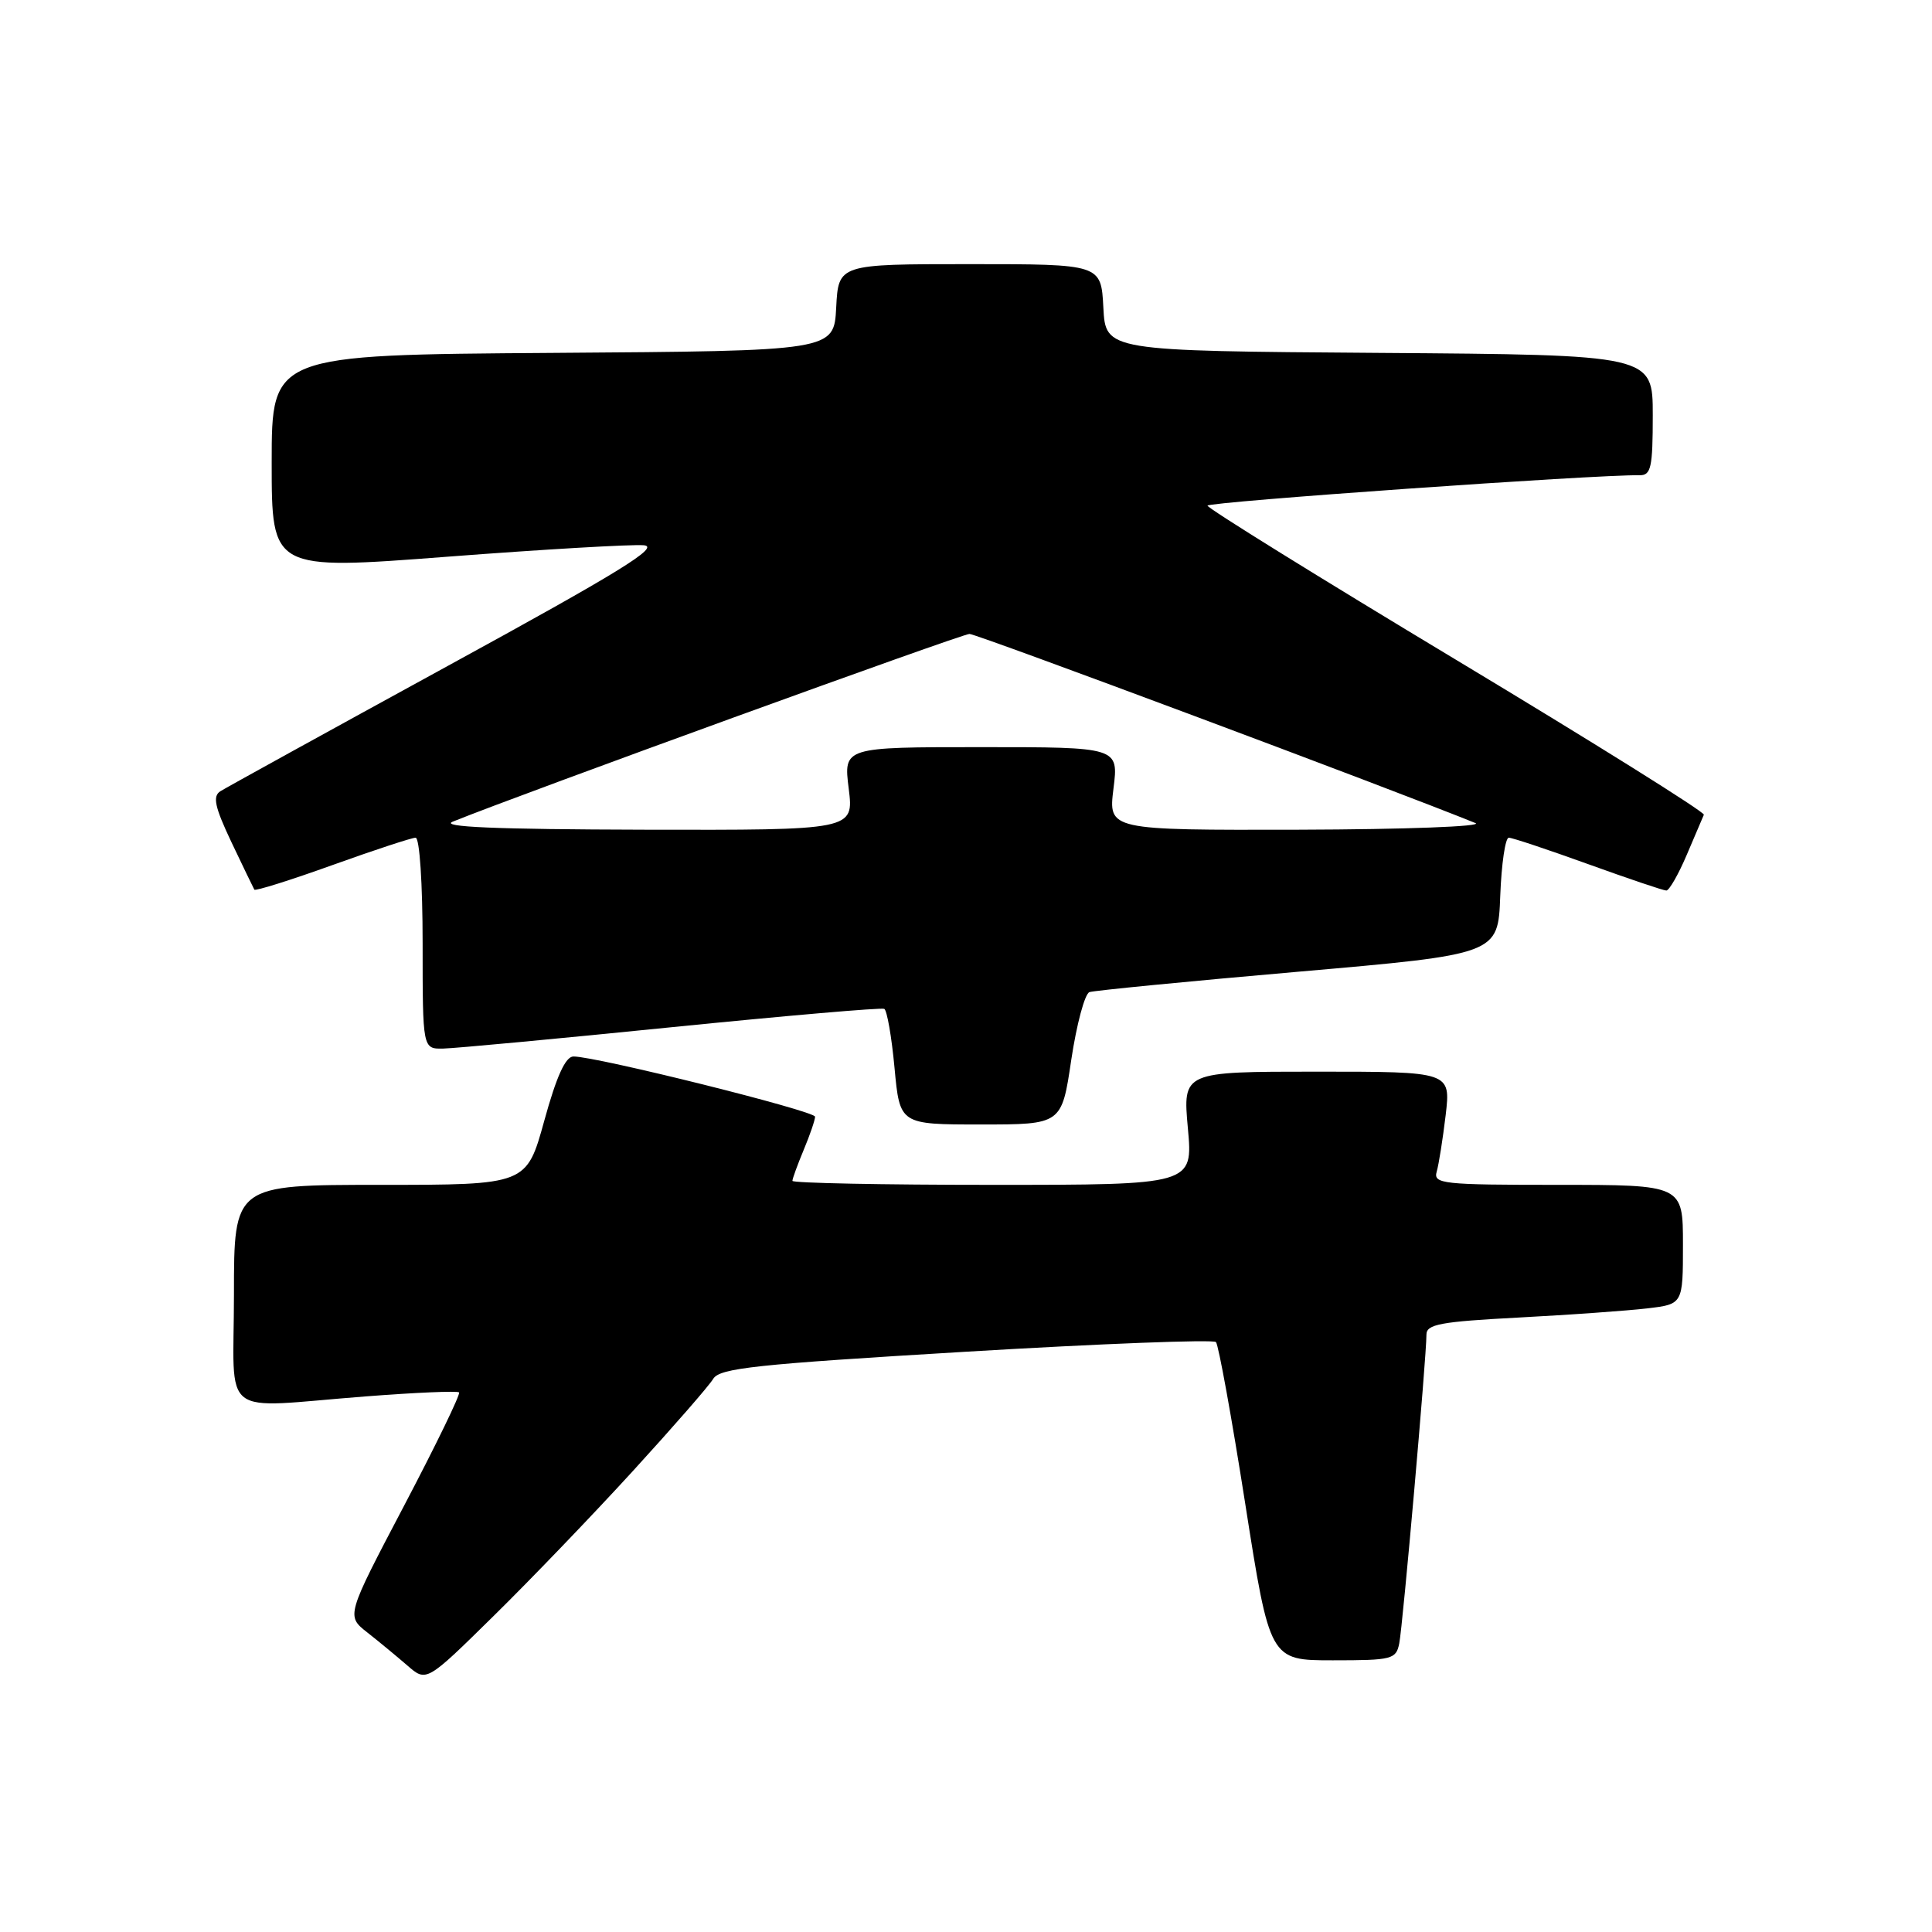 <?xml version="1.0" encoding="UTF-8" standalone="no"?>
<!DOCTYPE svg PUBLIC "-//W3C//DTD SVG 1.1//EN" "http://www.w3.org/Graphics/SVG/1.1/DTD/svg11.dtd" >
<svg xmlns="http://www.w3.org/2000/svg" xmlns:xlink="http://www.w3.org/1999/xlink" version="1.1" viewBox="0 0 256 256">
 <g >
 <path fill="currentColor"
d=" M 83.84 194.94 C 89.15 189.13 93.95 183.63 94.50 182.71 C 95.36 181.28 100.08 180.78 128.00 179.11 C 145.88 178.04 160.78 177.47 161.12 177.83 C 161.46 178.20 163.21 187.84 165.00 199.25 C 168.26 220.00 168.26 220.00 176.61 220.00 C 184.47 220.00 184.99 219.87 185.41 217.75 C 185.88 215.41 189.02 179.74 189.01 176.86 C 189.00 175.47 190.82 175.13 201.25 174.58 C 207.99 174.22 215.64 173.68 218.25 173.37 C 223.00 172.81 223.00 172.81 223.00 164.91 C 223.00 157.00 223.00 157.00 206.43 157.00 C 191.13 157.00 189.90 156.87 190.37 155.25 C 190.65 154.29 191.18 150.91 191.56 147.75 C 192.23 142.00 192.23 142.00 174.48 142.00 C 156.72 142.00 156.72 142.00 157.40 149.50 C 158.08 157.00 158.08 157.00 131.54 157.00 C 116.94 157.00 105.00 156.76 105.00 156.47 C 105.00 156.18 105.68 154.32 106.50 152.35 C 107.33 150.37 108.00 148.40 108.00 147.97 C 108.00 147.21 78.97 139.97 75.98 139.99 C 74.93 140.00 73.74 142.61 72.12 148.50 C 69.77 157.00 69.77 157.00 50.39 157.00 C 31.00 157.00 31.00 157.00 31.00 171.50 C 31.00 188.31 28.73 186.55 48.47 185.03 C 55.05 184.52 60.61 184.28 60.83 184.50 C 61.05 184.71 57.77 191.47 53.55 199.50 C 45.87 214.11 45.87 214.11 48.67 216.31 C 50.20 217.51 52.59 219.49 53.98 220.69 C 56.50 222.89 56.50 222.89 65.34 214.19 C 70.21 209.41 78.53 200.75 83.84 194.94 Z  M 141.95 140.42 C 142.66 135.71 143.74 131.67 144.36 131.46 C 144.99 131.25 157.43 130.03 172.00 128.76 C 198.50 126.45 198.50 126.45 198.79 118.72 C 198.95 114.48 199.46 111.00 199.92 111.00 C 200.38 111.00 205.11 112.58 210.43 114.50 C 215.75 116.42 220.41 118.00 220.80 118.00 C 221.18 117.99 222.40 115.87 223.50 113.28 C 224.60 110.69 225.62 108.29 225.77 107.96 C 225.93 107.62 211.19 98.41 193.02 87.48 C 174.86 76.56 160.00 67.34 160.00 67.00 C 160.00 66.50 211.34 62.88 217.25 62.97 C 218.77 63.00 219.00 61.96 219.00 55.01 C 219.00 47.02 219.00 47.02 182.75 46.76 C 146.50 46.50 146.50 46.50 146.20 40.75 C 145.90 35.00 145.90 35.00 128.50 35.00 C 111.10 35.00 111.10 35.00 110.80 40.75 C 110.50 46.50 110.50 46.50 73.25 46.76 C 36.00 47.02 36.00 47.02 36.00 61.29 C 36.00 75.55 36.00 75.55 59.25 73.77 C 72.04 72.79 83.77 72.11 85.31 72.25 C 87.53 72.45 82.09 75.80 59.31 88.25 C 43.47 96.92 29.91 104.39 29.19 104.85 C 28.15 105.52 28.46 106.93 30.67 111.60 C 32.21 114.84 33.58 117.67 33.70 117.88 C 33.83 118.09 38.48 116.63 44.04 114.63 C 49.60 112.63 54.57 111.00 55.07 111.00 C 55.60 111.00 56.00 117.09 56.00 125.00 C 56.00 139.00 56.00 139.00 58.75 138.94 C 60.26 138.91 73.88 137.64 89.00 136.11 C 104.12 134.59 116.80 133.49 117.17 133.68 C 117.53 133.86 118.15 137.39 118.53 141.51 C 119.23 149.00 119.23 149.00 129.96 149.00 C 140.68 149.00 140.68 149.00 141.95 140.42 Z  M 60.00 108.87 C 69.26 105.13 127.44 84.00 128.46 84.00 C 129.43 84.00 184.48 104.58 195.50 109.06 C 196.61 109.51 186.22 109.90 172.18 109.94 C 146.86 110.00 146.86 110.00 147.54 104.50 C 148.23 99.00 148.23 99.00 130.00 99.00 C 111.77 99.00 111.77 99.00 112.46 104.50 C 113.14 110.00 113.14 110.00 85.32 109.94 C 65.58 109.89 58.23 109.58 60.00 108.87 Z "/>
</g>
</svg>